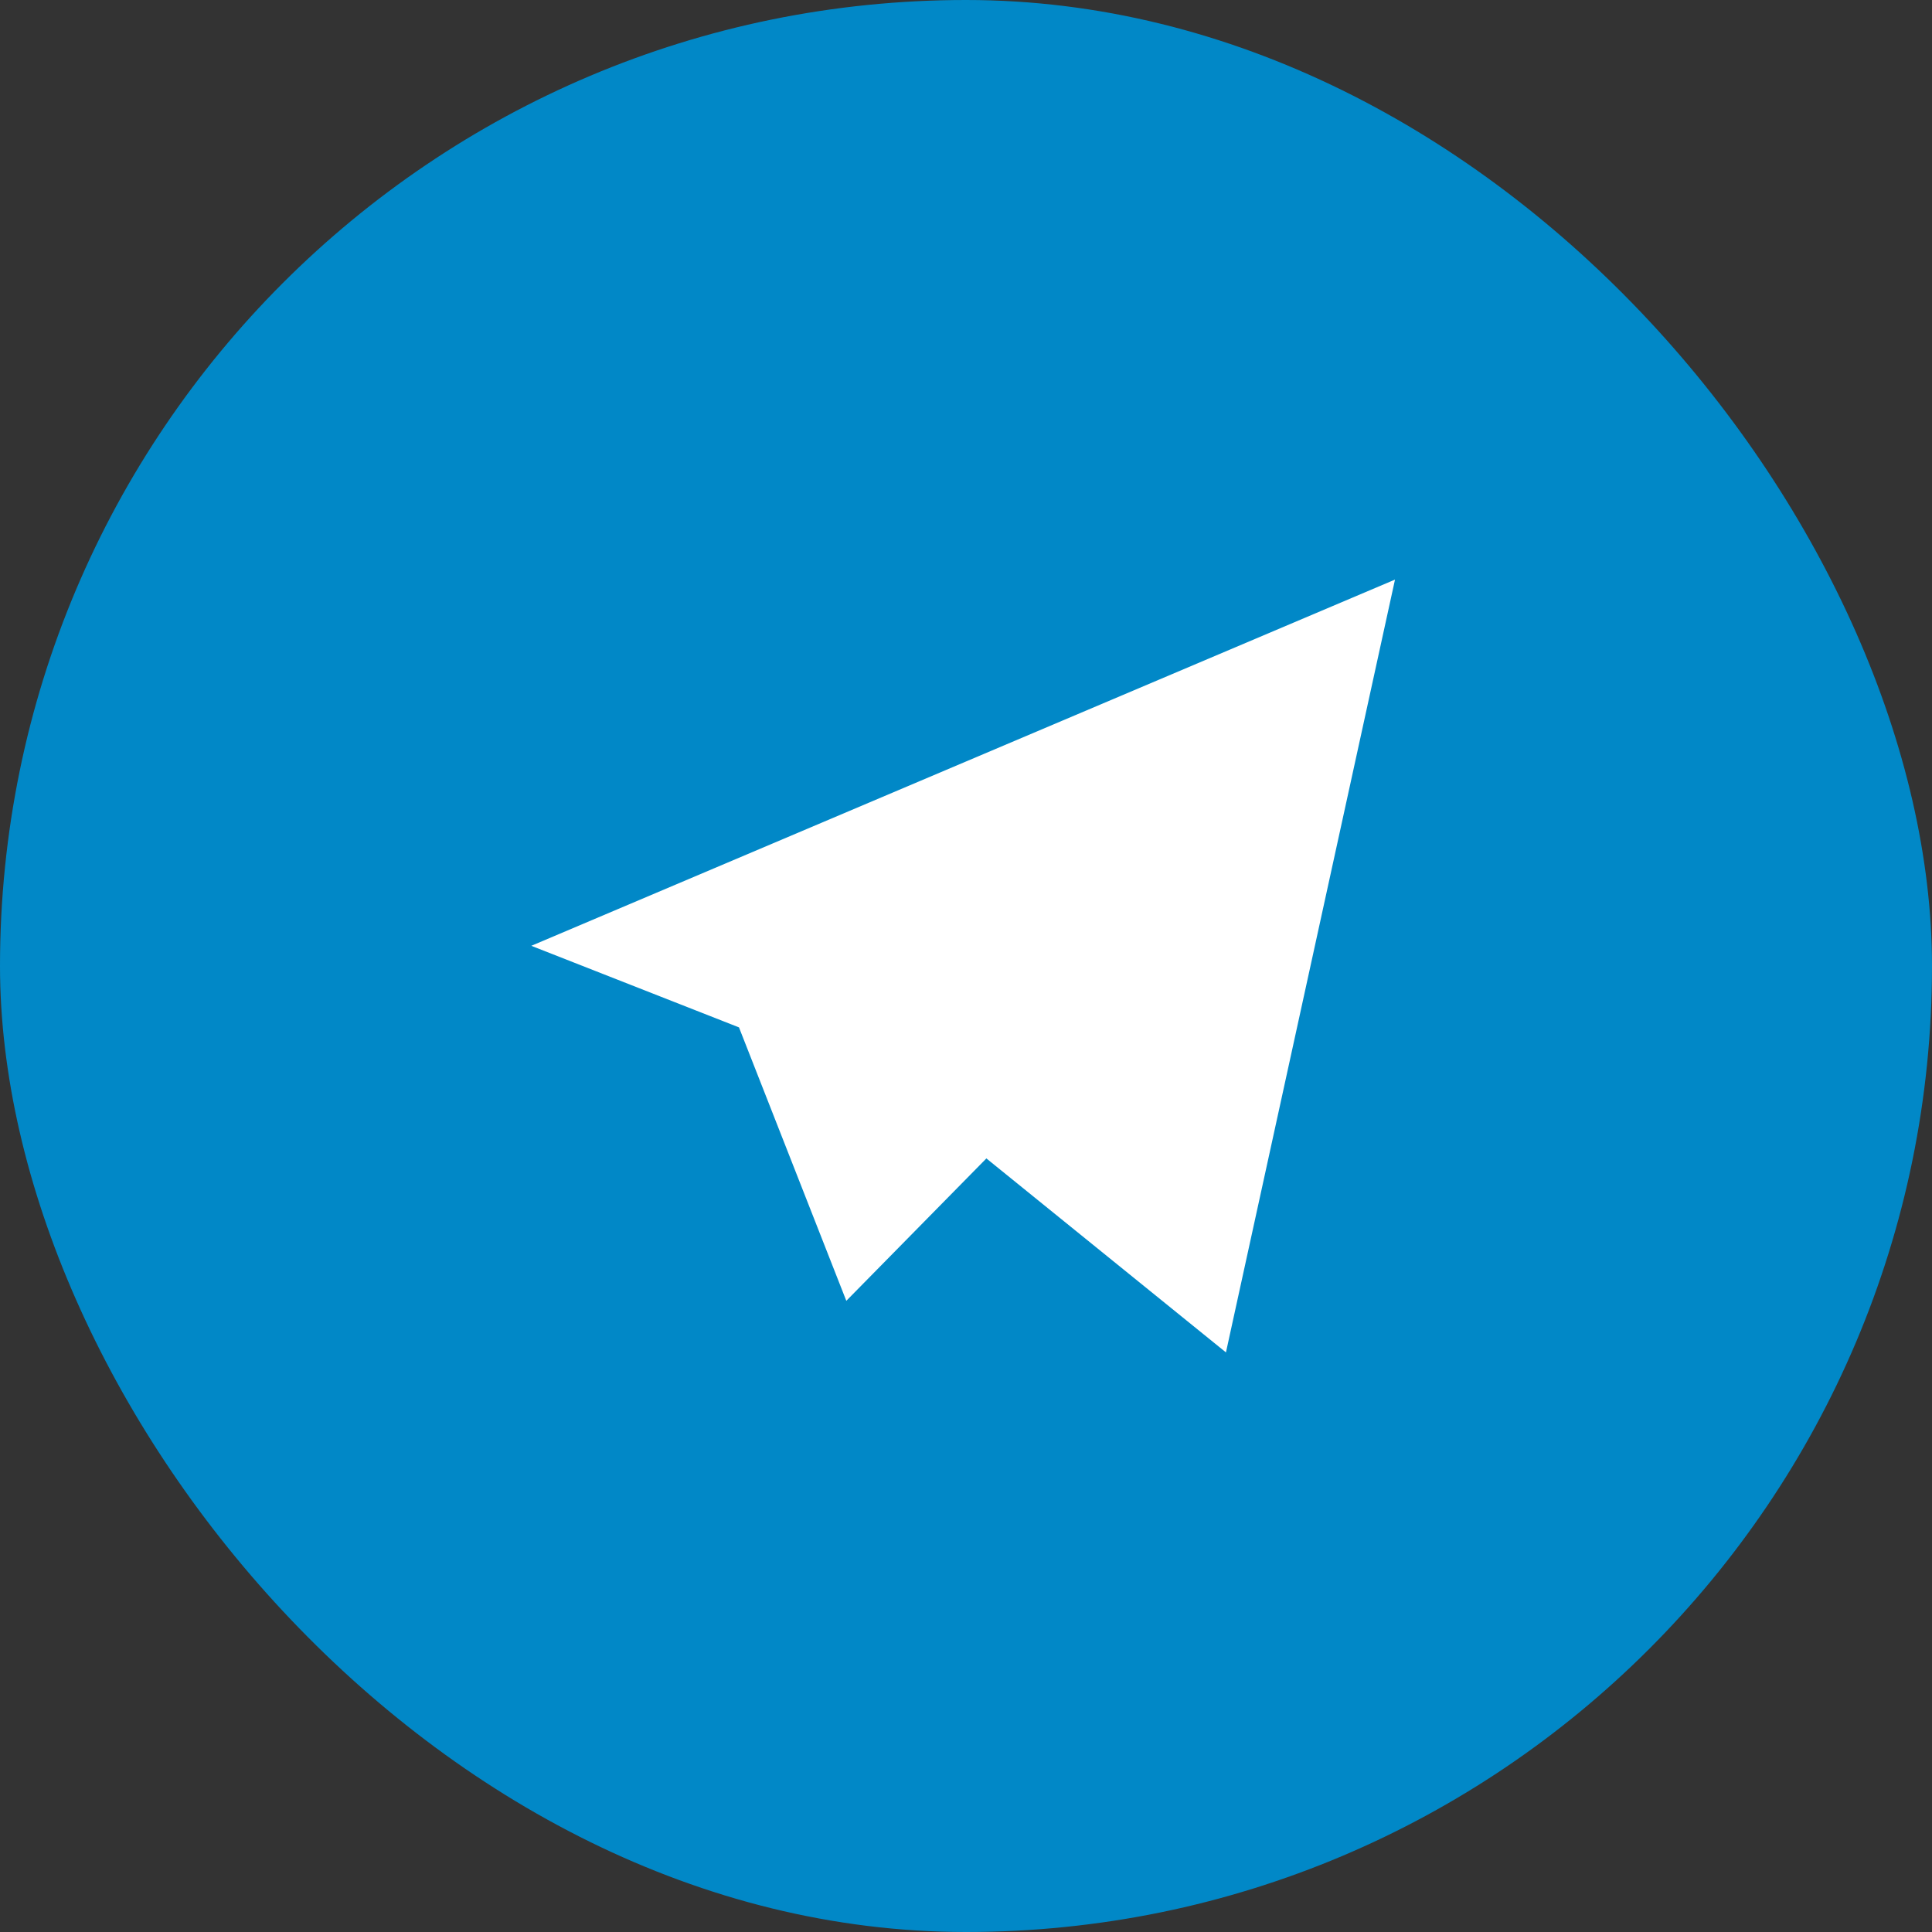 <svg id="Group_9" data-name="Group 9" xmlns="http://www.w3.org/2000/svg" width="40" height="40" viewBox="0 0 40 40">
  <rect x="0" y="0" width="40" height="40" fill="#333333" stroke="none"/>
  <rect id="Rectangle" width="40" height="40" rx="20" fill="#0188c7"/>
  <g id="telegram_1_" data-name="telegram (1)" transform="translate(11 12)">
    <path id="Shape" d="M9.422,11.984l-2.9,2.948L4.3,9.271,0,7.582,17.882,0l-3.5,16Z" fill="#fff"/>
  </g>
</svg>
